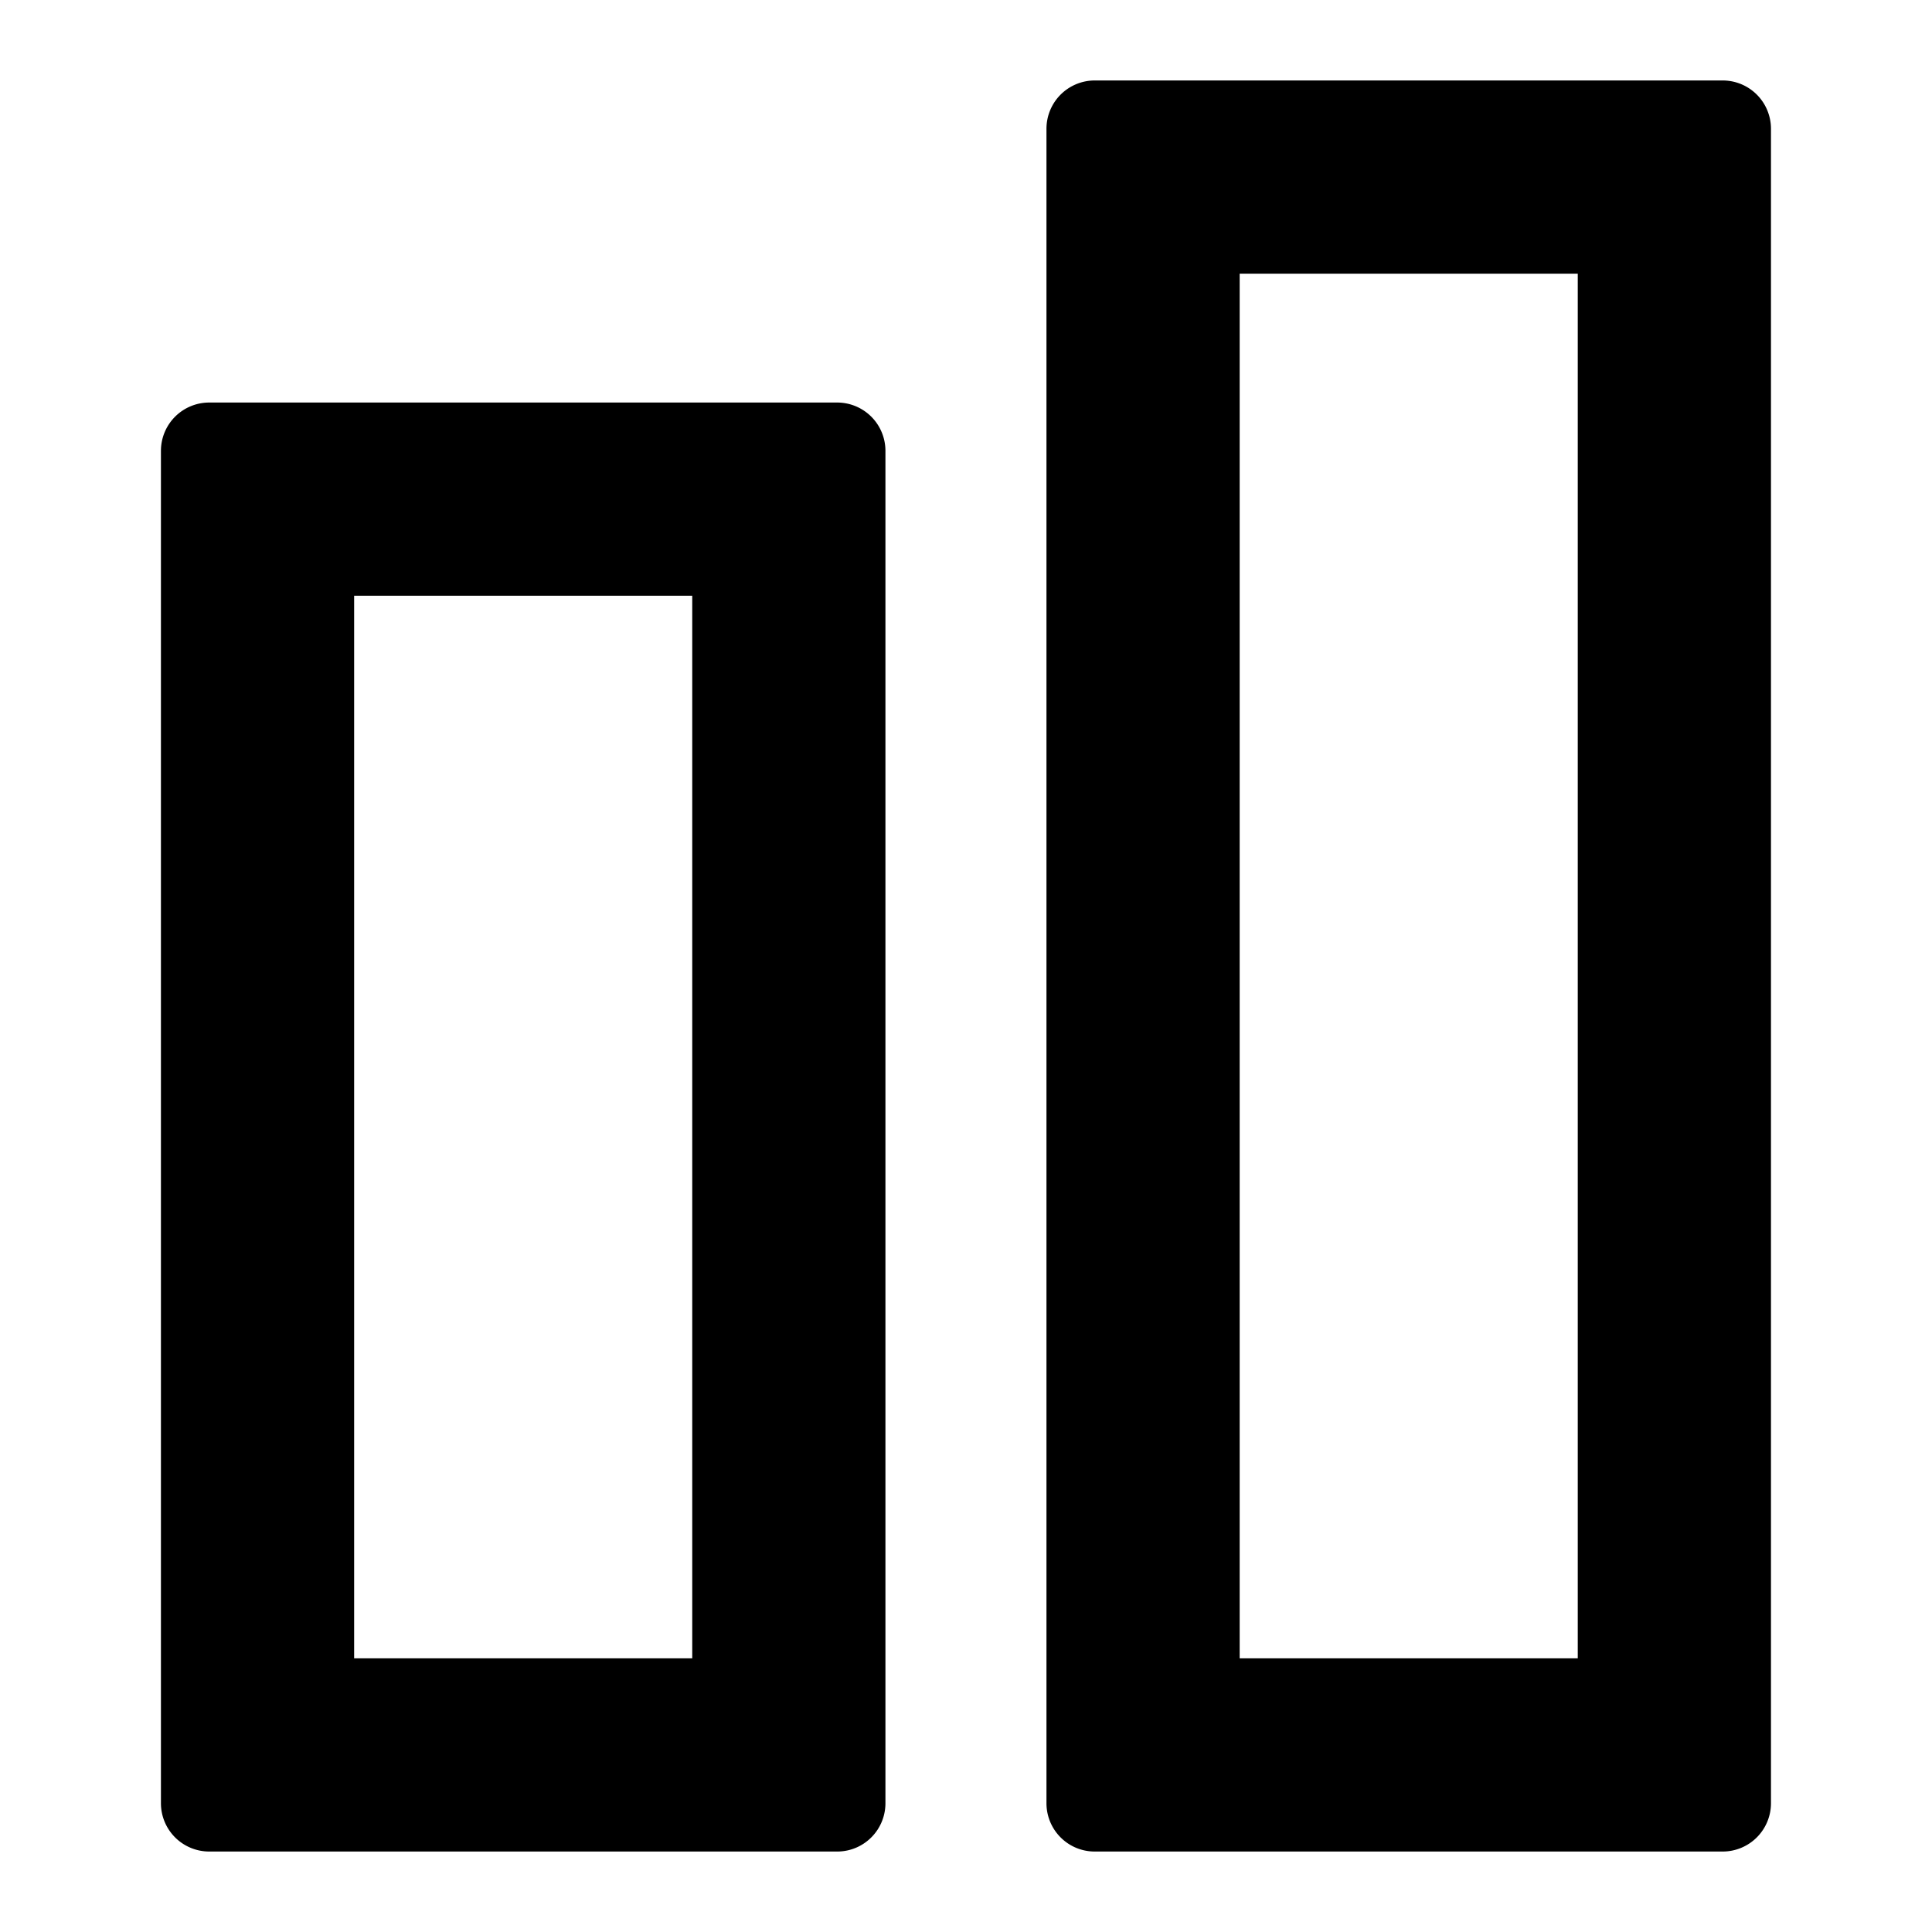 <?xml version="1.0" encoding="utf-8"?><svg width="20" height="20" xmlns="http://www.w3.org/2000/svg" viewBox="0 0 20 20"><path fill-rule="evenodd" clip-rule="evenodd" d="M12.833 2.833v14.334h3.5V2.833h-3.5zm-1.708 16.289a.499.499 0 00.208.045h6.5a.5.5 0 00.5-.5V1.333a.5.5 0 00-.5-.5h-6.5a.5.5 0 00-.5.5v17.334a.5.5 0 00.292.455zm-2.251 0a.5.5 0 00.292-.455v-14a.5.5 0 00-.5-.5h-6.5a.5.5 0 00-.5.5v14a.5.5 0 00.5.5h6.5a.498.498 0 00.208-.045zM3.666 6.167v11h3.5v-11h-3.5z"/></svg>